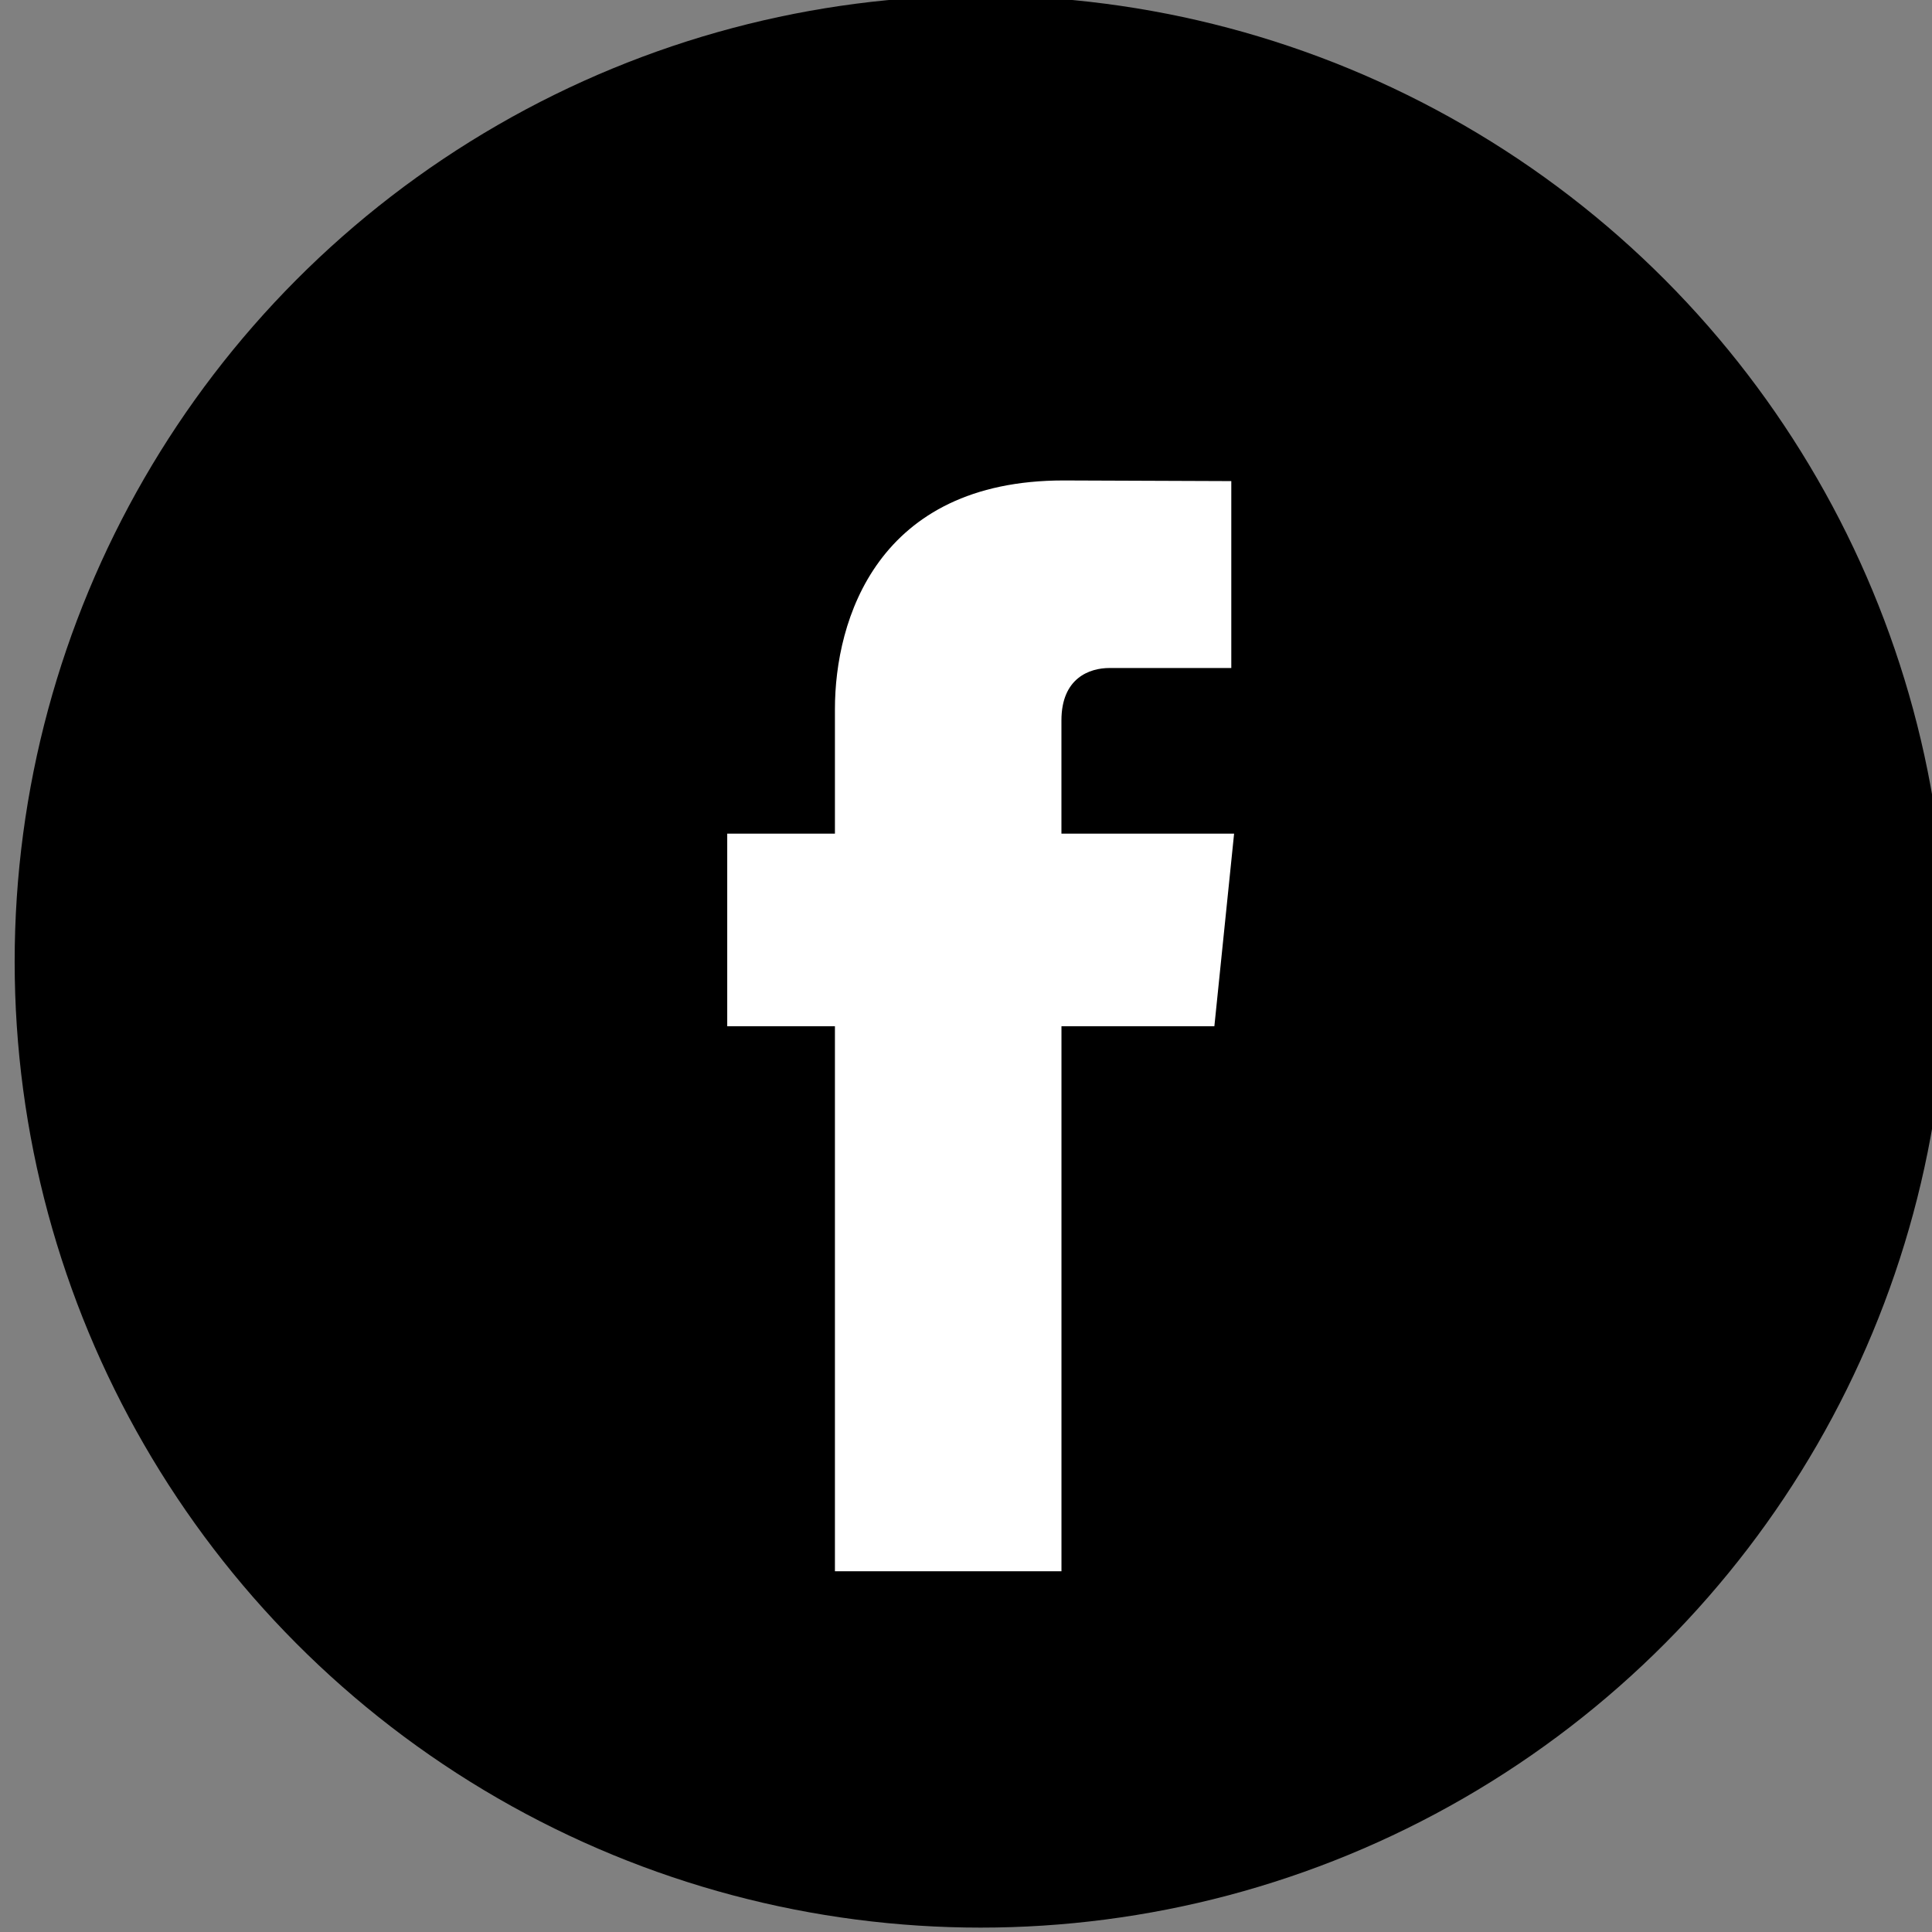 <?xml version="1.0" ?><!DOCTYPE svg  PUBLIC '-//W3C//DTD SVG 1.1//EN'  'http://www.w3.org/Graphics/SVG/1.1/DTD/svg11.dtd'><svg enable-background="new 0 0 53.763 53.763" height="53.763px" id="Layer_1" version="1.1" viewBox="0 0 53.763 53.763" width="53.763px" xml:space="preserve" xmlns="http://www.w3.org/2000/svg" xmlns:xlink="http://www.w3.org/1999/xlink"><rect x="0" y="0" width="53.763" height="53.763" fill="#808080" stroke="none"/><circle cx="27.289" cy="26.76" r="26.881"/><path d="M34.342,23.198h-4.805v-3.15c0-1.184,0.785-1.459,1.337-1.459c0.551,0,3.39,0,3.39,0v-5.201l-4.668-0.018  c-5.183,0-6.362,3.879-6.362,6.361v3.467h-2.997v5.36h2.997c0,6.878,0,15.166,0,15.166h6.304c0,0,0-8.37,0-15.166h4.255  L34.342,23.198z" fill="#FFFFFF"/></svg>